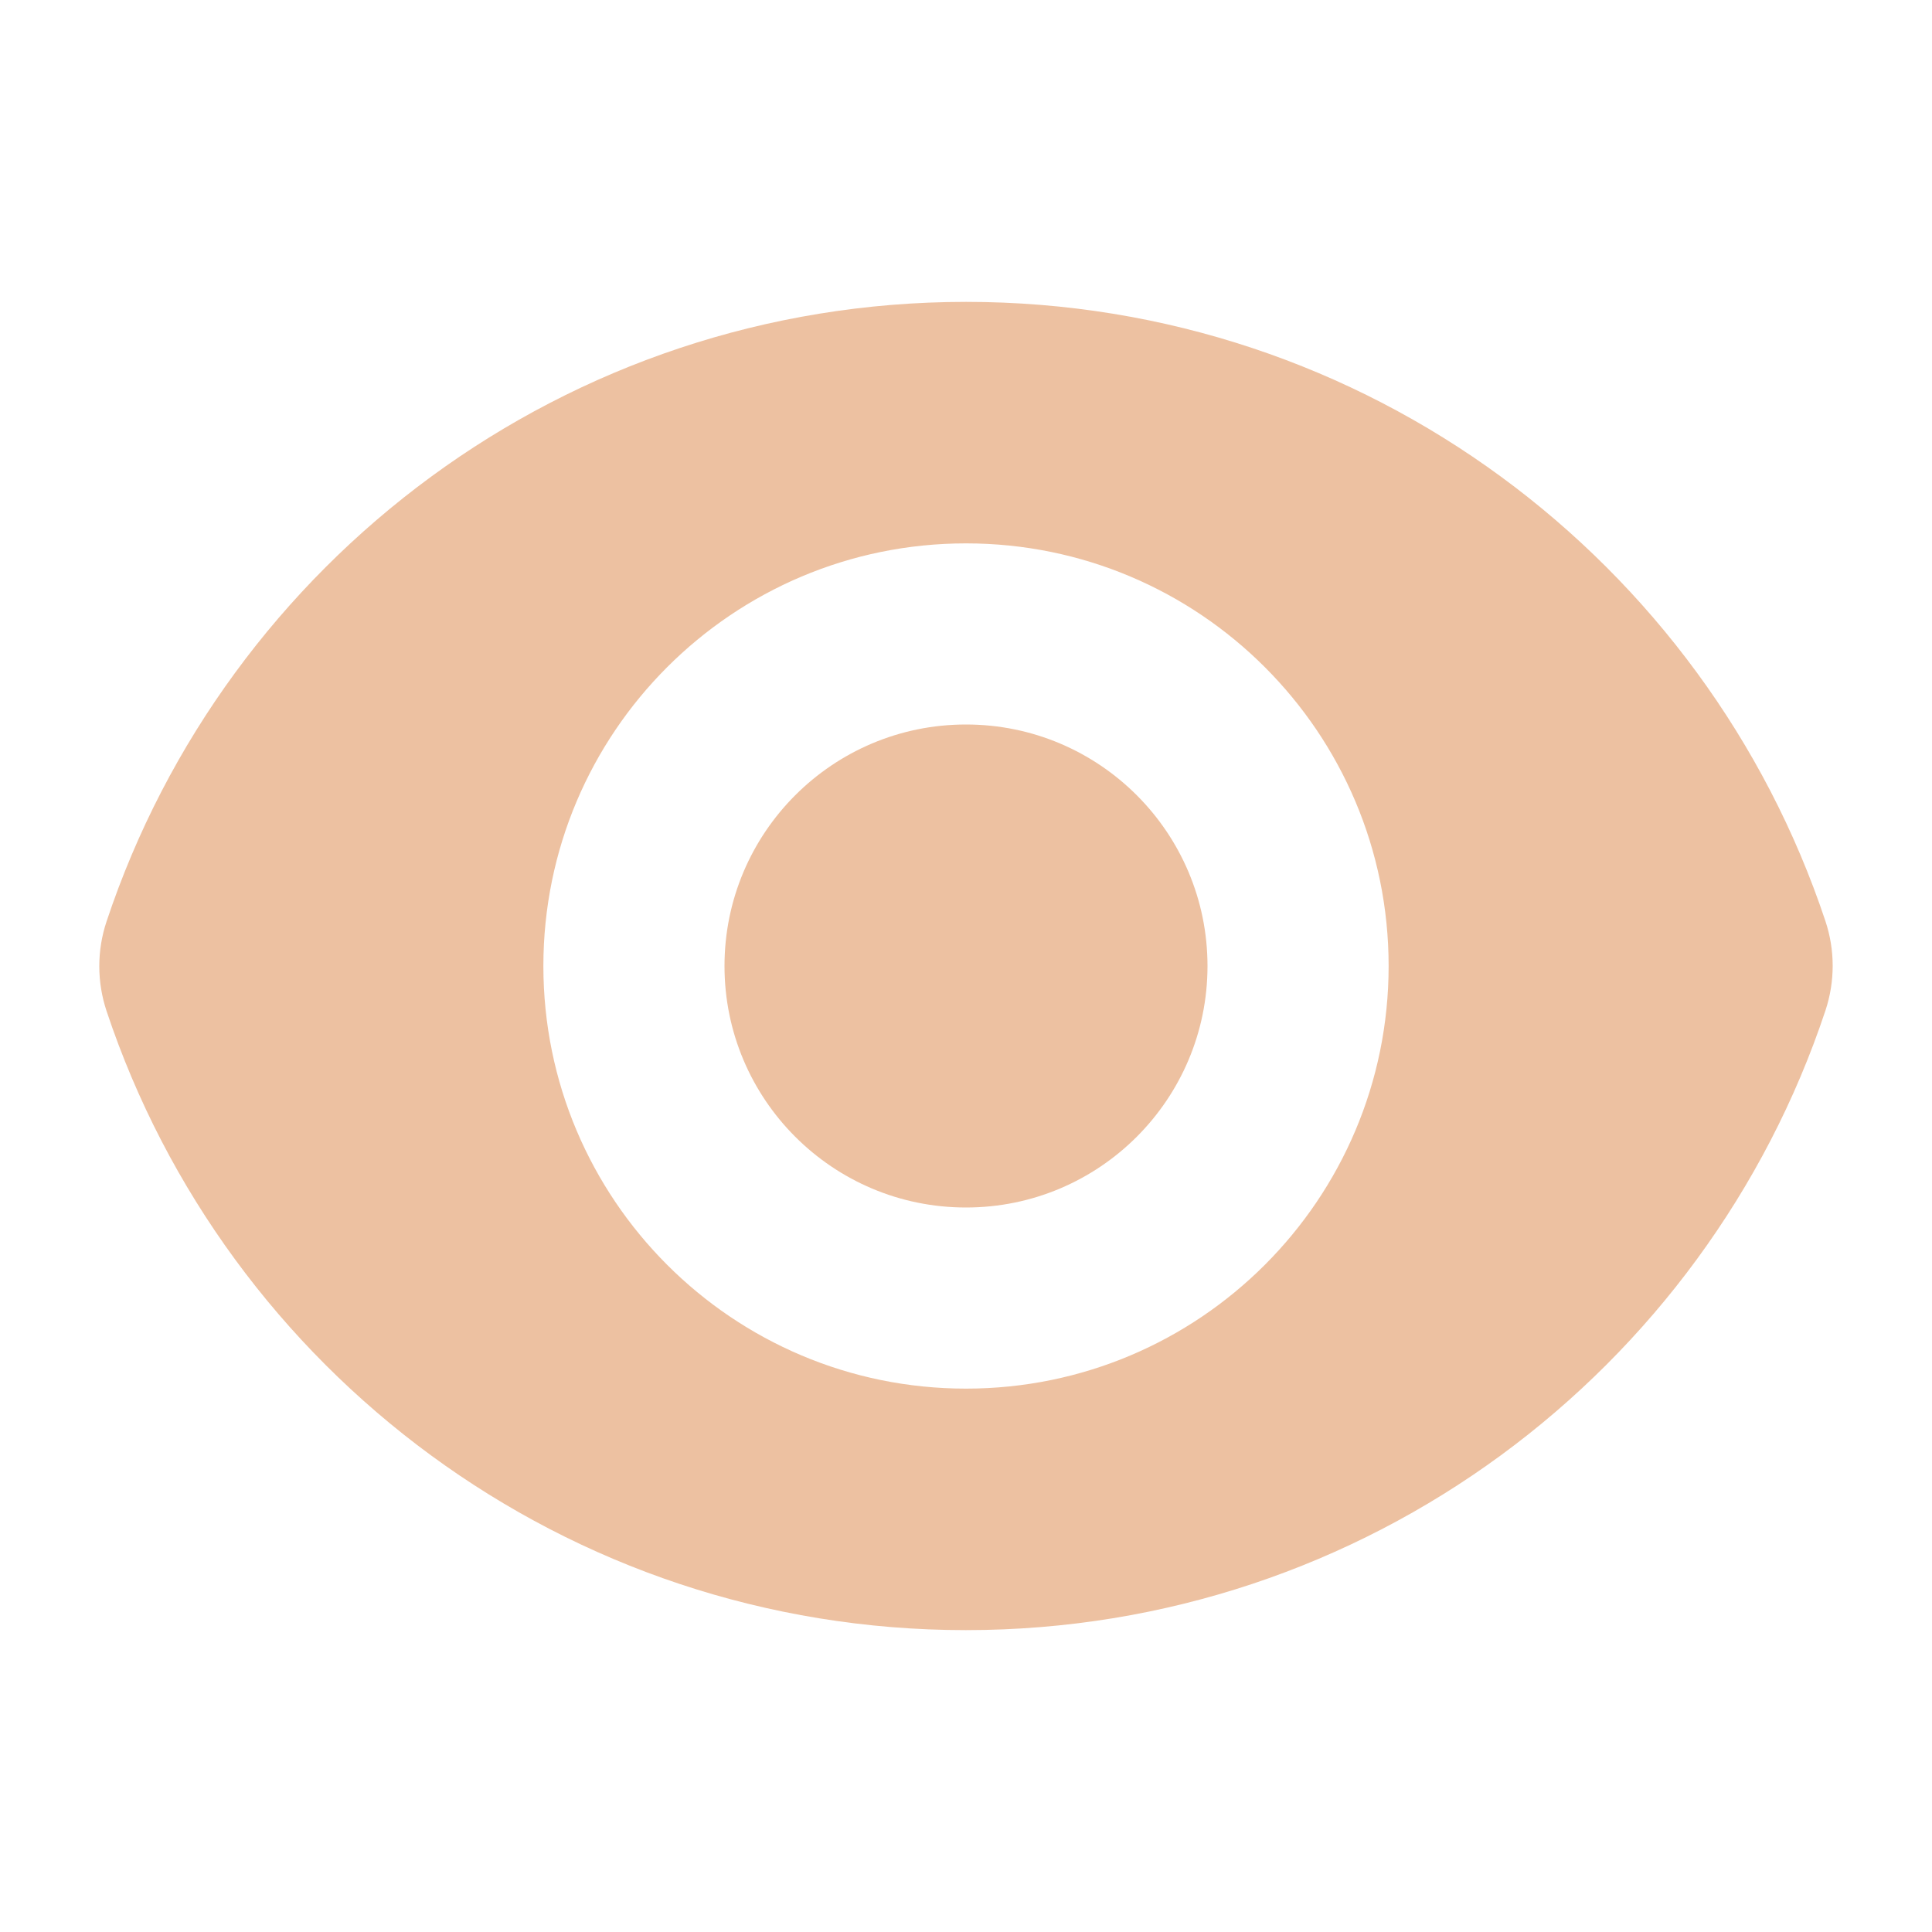 <svg width="32" height="32" viewBox="0 0 32 32" fill="none" xmlns="http://www.w3.org/2000/svg">
  <path
    d="M16 20C18.209 20 20 18.209 20 16C20 13.791 18.209 12 16 12C13.791 12 12 13.791 12 16C12 18.209 13.791 20 16 20Z"
    fill="#edc1a1" />
  <path fill-rule="evenodd" clip-rule="evenodd"
    d="M1.765 15.262C3.748 9.301 9.371 5 16.001 5C22.628 5 28.249 9.297 30.234 15.254C30.395 15.735 30.395 16.256 30.235 16.738C28.252 22.699 22.628 27 15.998 27C9.371 27 3.75 22.703 1.765 16.746C1.605 16.265 1.604 15.744 1.765 15.262ZM23 16C23 19.866 19.866 23 16 23C12.134 23 9 19.866 9 16C9 12.134 12.134 9 16 9C19.866 9 23 12.134 23 16Z"
    fill="#edc1a1" />
</svg>